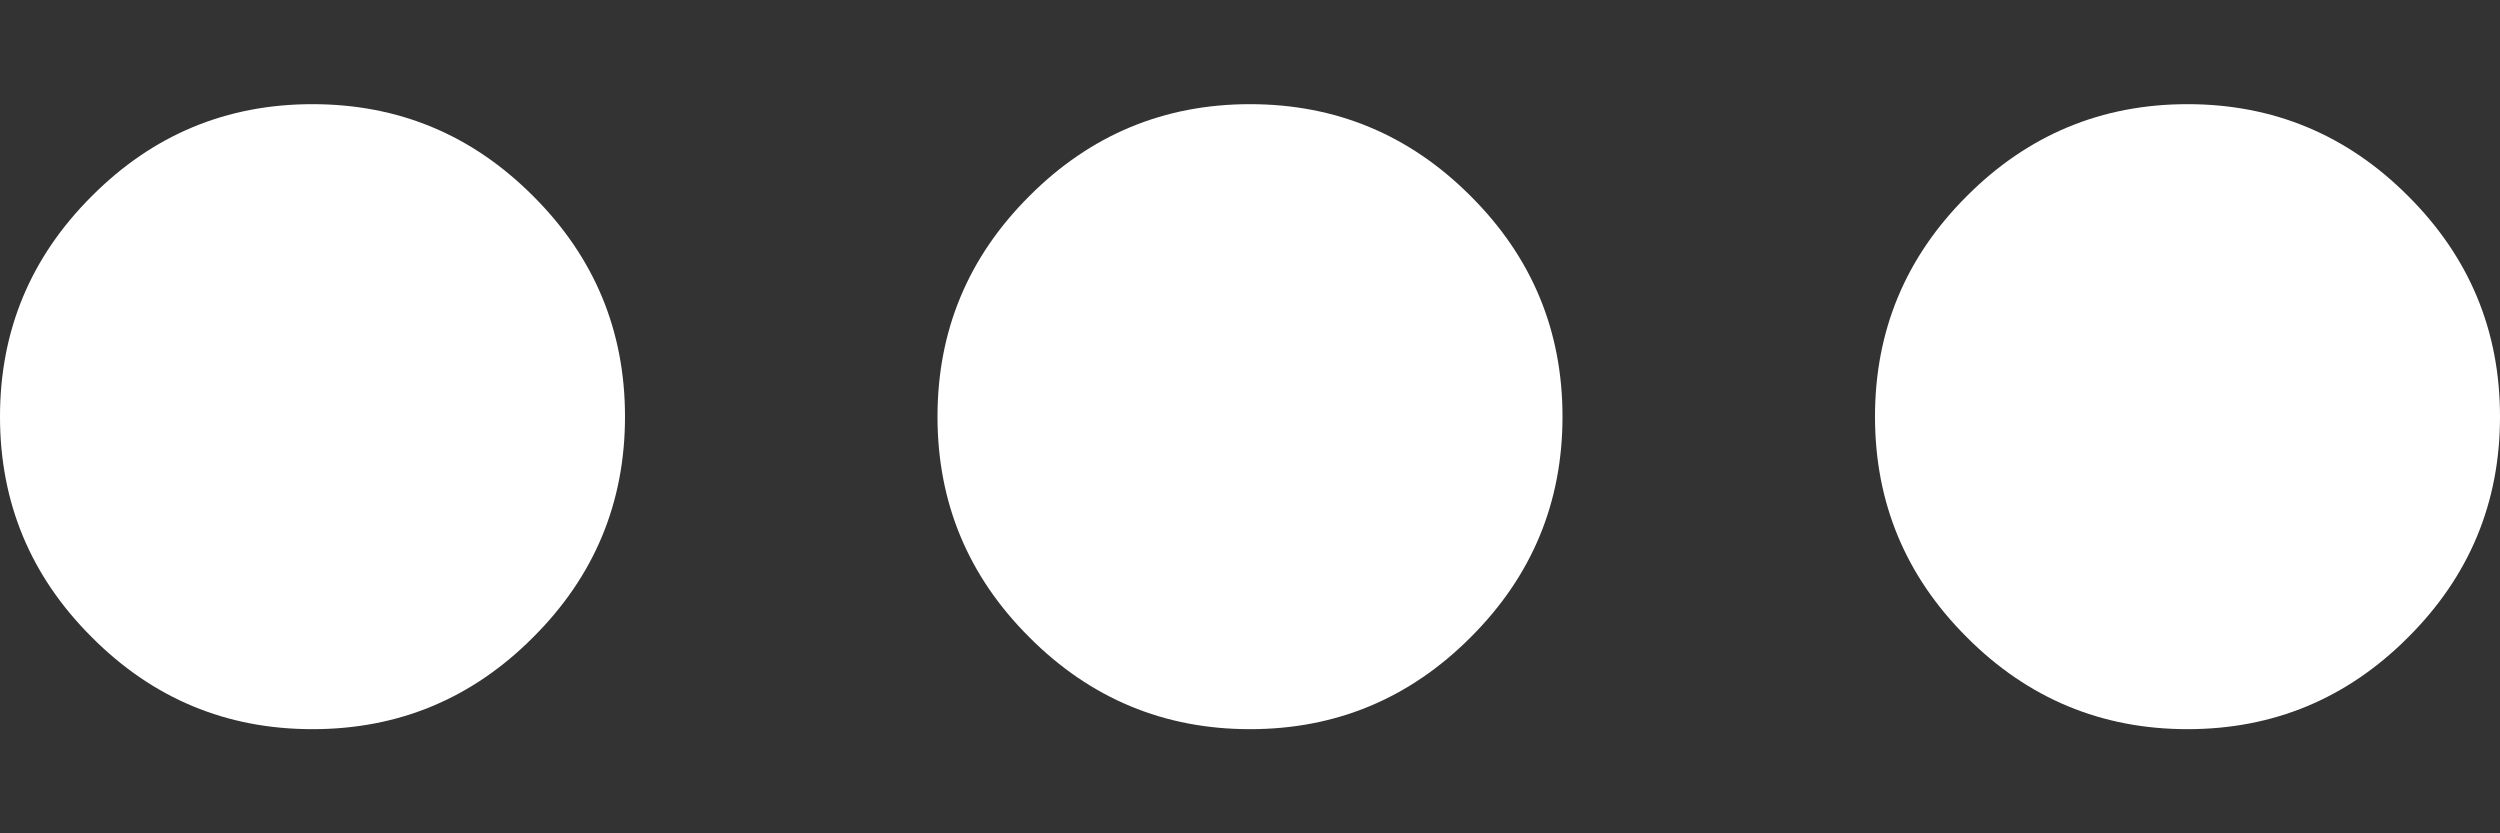 <svg width="12" height="4" viewBox="0 0 12 4" fill="none" xmlns="http://www.w3.org/2000/svg">
<rect x="0" y="0" width="12" height="4" fill="#333333" stroke="none"/>
<path d="M1.5 3.5C1.087 3.5 0.734 3.353 0.441 3.059C0.147 2.766 0 2.413 0 2C0 1.587 0.147 1.234 0.441 0.941C0.734 0.647 1.087 0.5 1.5 0.5C1.913 0.5 2.266 0.647 2.559 0.941C2.853 1.234 3 1.587 3 2C3 2.413 2.853 2.766 2.559 3.059C2.266 3.353 1.913 3.5 1.5 3.5ZM6 3.5C5.588 3.5 5.234 3.353 4.941 3.059C4.647 2.766 4.5 2.413 4.5 2C4.5 1.587 4.647 1.234 4.941 0.941C5.234 0.647 5.588 0.5 6 0.5C6.412 0.5 6.766 0.647 7.059 0.941C7.353 1.234 7.5 1.587 7.5 2C7.5 2.413 7.353 2.766 7.059 3.059C6.766 3.353 6.412 3.5 6 3.5ZM10.5 3.5C10.088 3.5 9.734 3.353 9.441 3.059C9.147 2.766 9 2.413 9 2C9 1.587 9.147 1.234 9.441 0.941C9.734 0.647 10.088 0.5 10.5 0.5C10.912 0.5 11.266 0.647 11.559 0.941C11.853 1.234 12 1.587 12 2C12 2.413 11.853 2.766 11.559 3.059C11.266 3.353 10.912 3.5 10.5 3.5Z" fill="white"/>
</svg>
